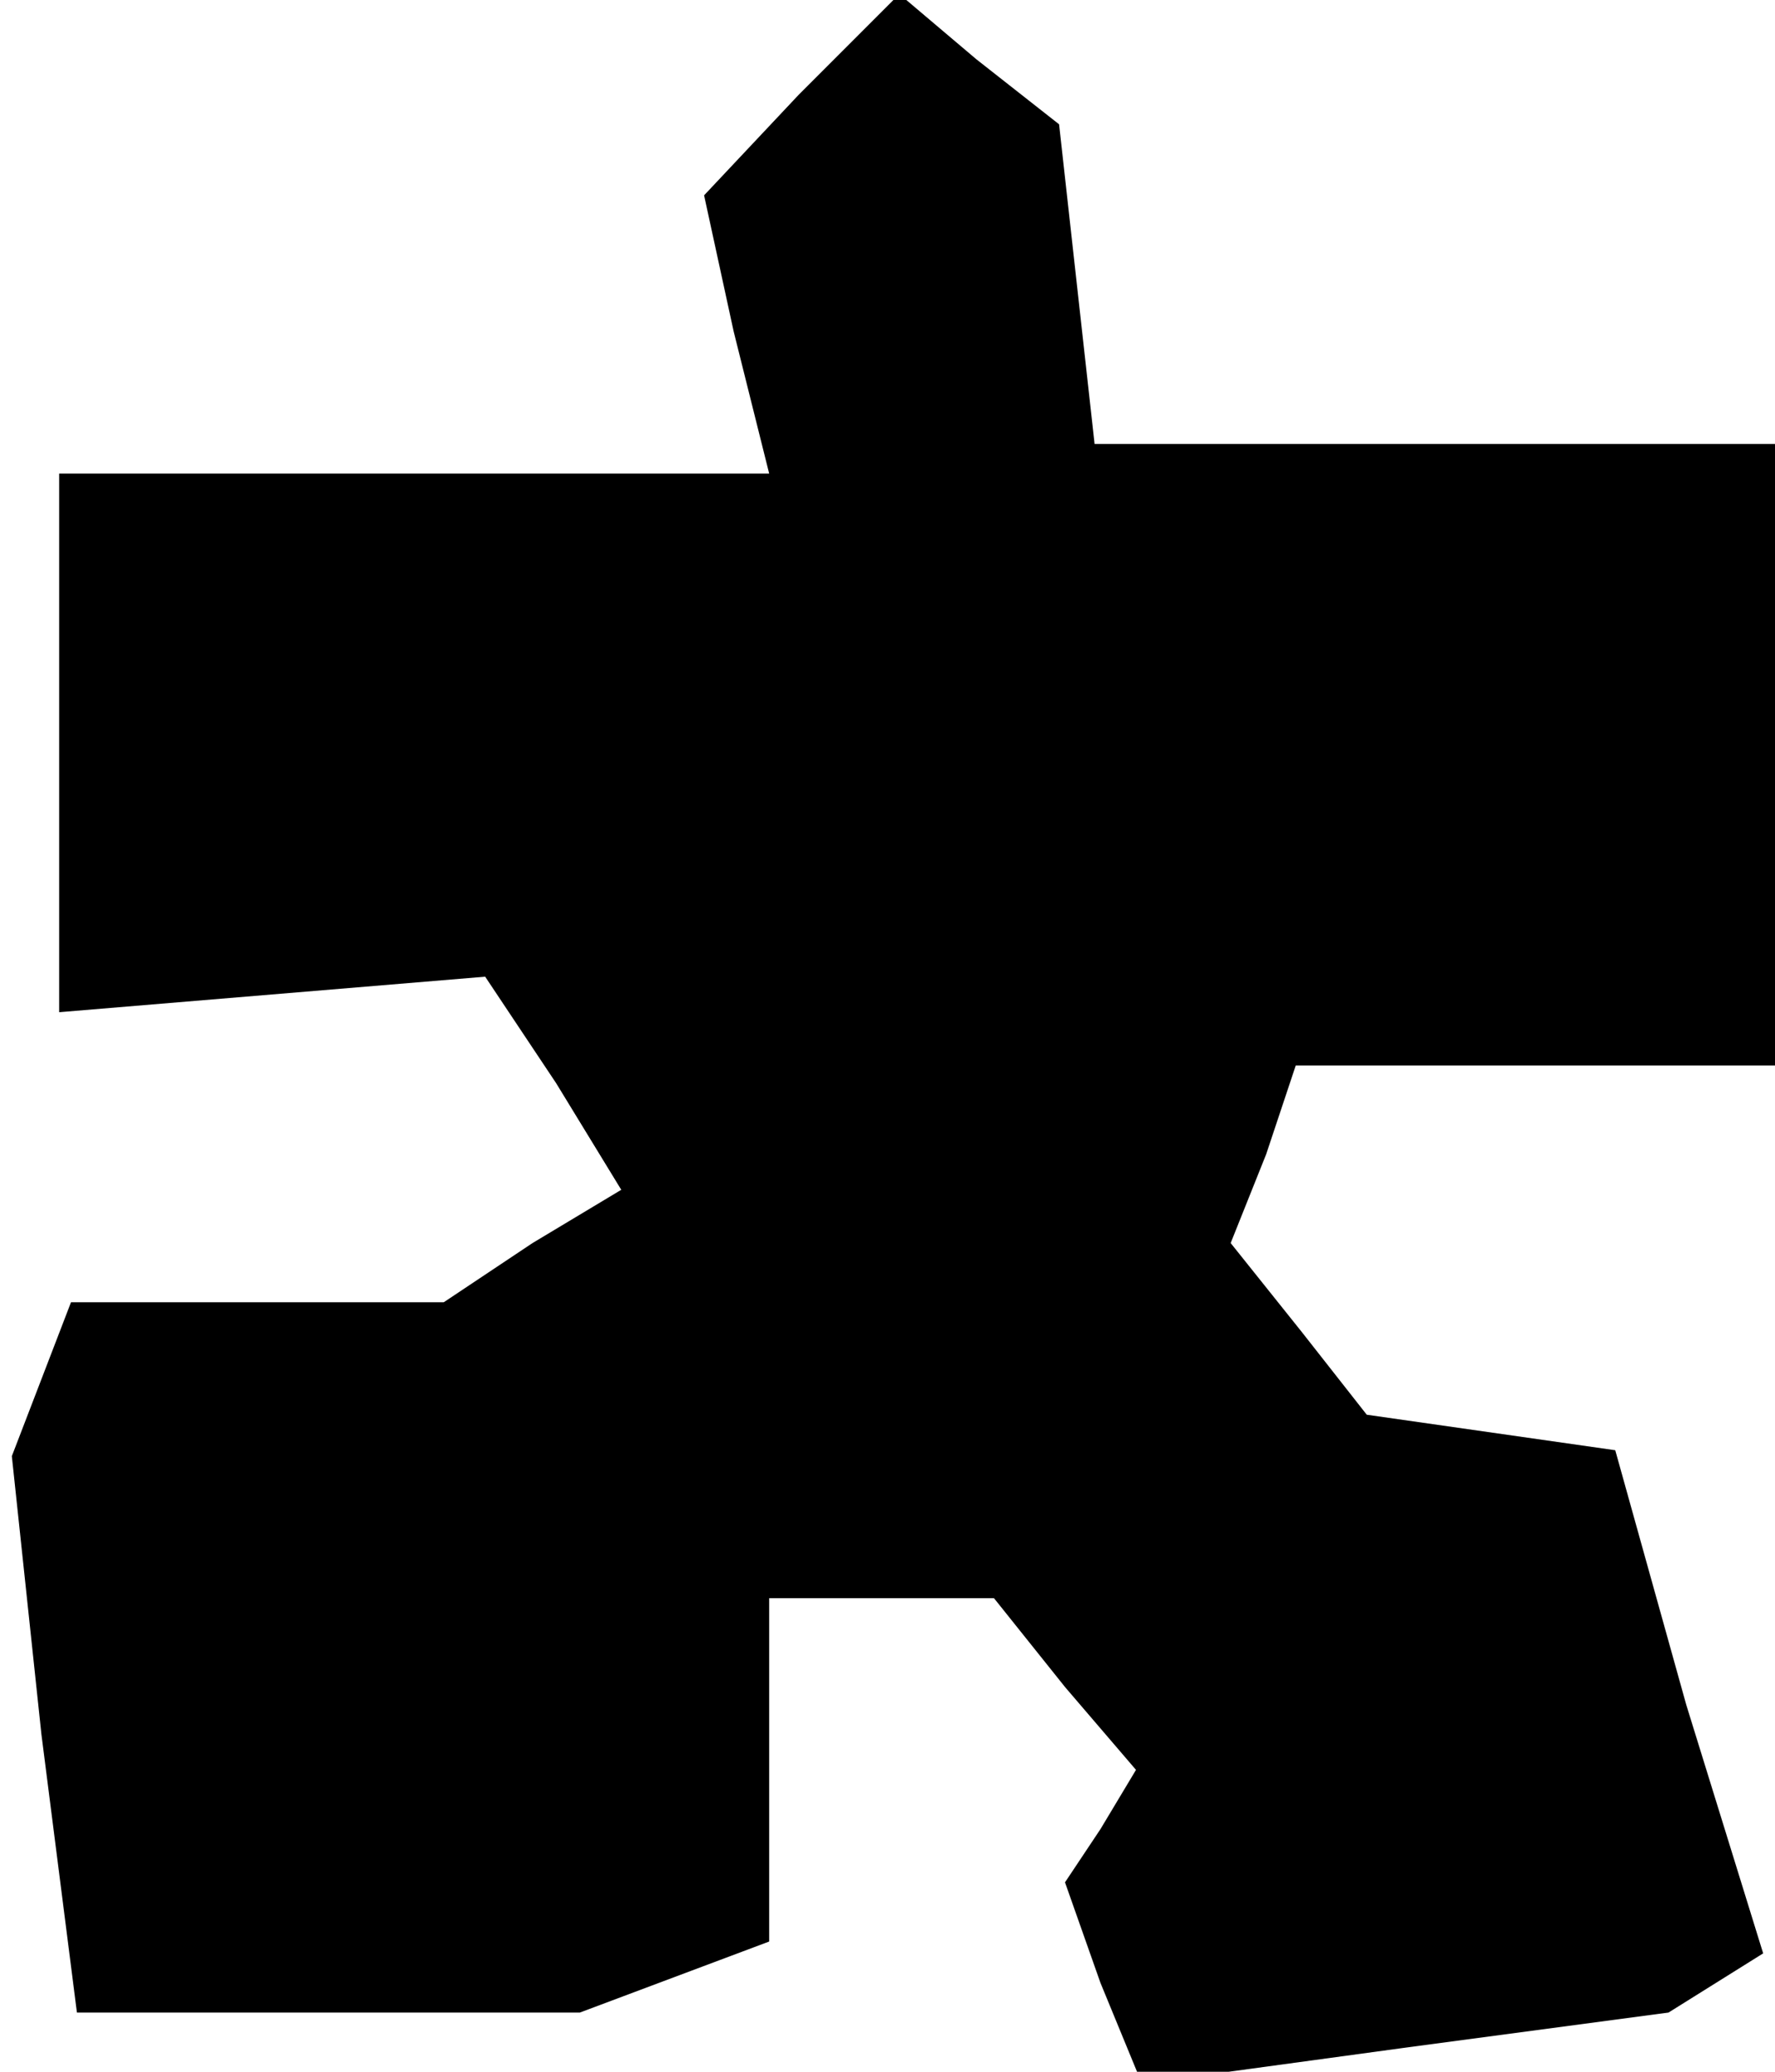 <?xml version="1.0" standalone="no"?>
<!DOCTYPE svg PUBLIC "-//W3C//DTD SVG 20010904//EN"
 "http://www.w3.org/TR/2001/REC-SVG-20010904/DTD/svg10.dtd">
<svg version="1.0" xmlns="http://www.w3.org/2000/svg"
 width="30pt" height="35pt" viewBox="0 0 30 35"
 preserveAspectRatio="xMidYMid meet">
<g transform="translate(0,35) scale(0.1,-0.1)"
fill="#000000" stroke="none">
<path d="M135 334 l-16 -17 5 -23 6 -24 -60 0 -60 0 0 -45 0 -46 36 3 36 3 12
-18 11 -18 -15 -9 -15 -10 -31 0 -32 0 -5 -13 -5 -13 5 -47 6 -47 42 0 43 0
16 6 16 6 0 29 0 29 19 0 19 0 12 -15 12 -14 -6 -10 -6 -9 6 -17 7 -17 44 6
45 6 8 5 8 5 -13 42 -12 43 -21 3 -21 3 -11 14 -12 15 6 15 5 15 41 0 40 0 0
53 0 52 -57 0 -58 0 -3 27 -3 27 -14 11 -13 11 -17 -17z"/>
</g>
</svg>
